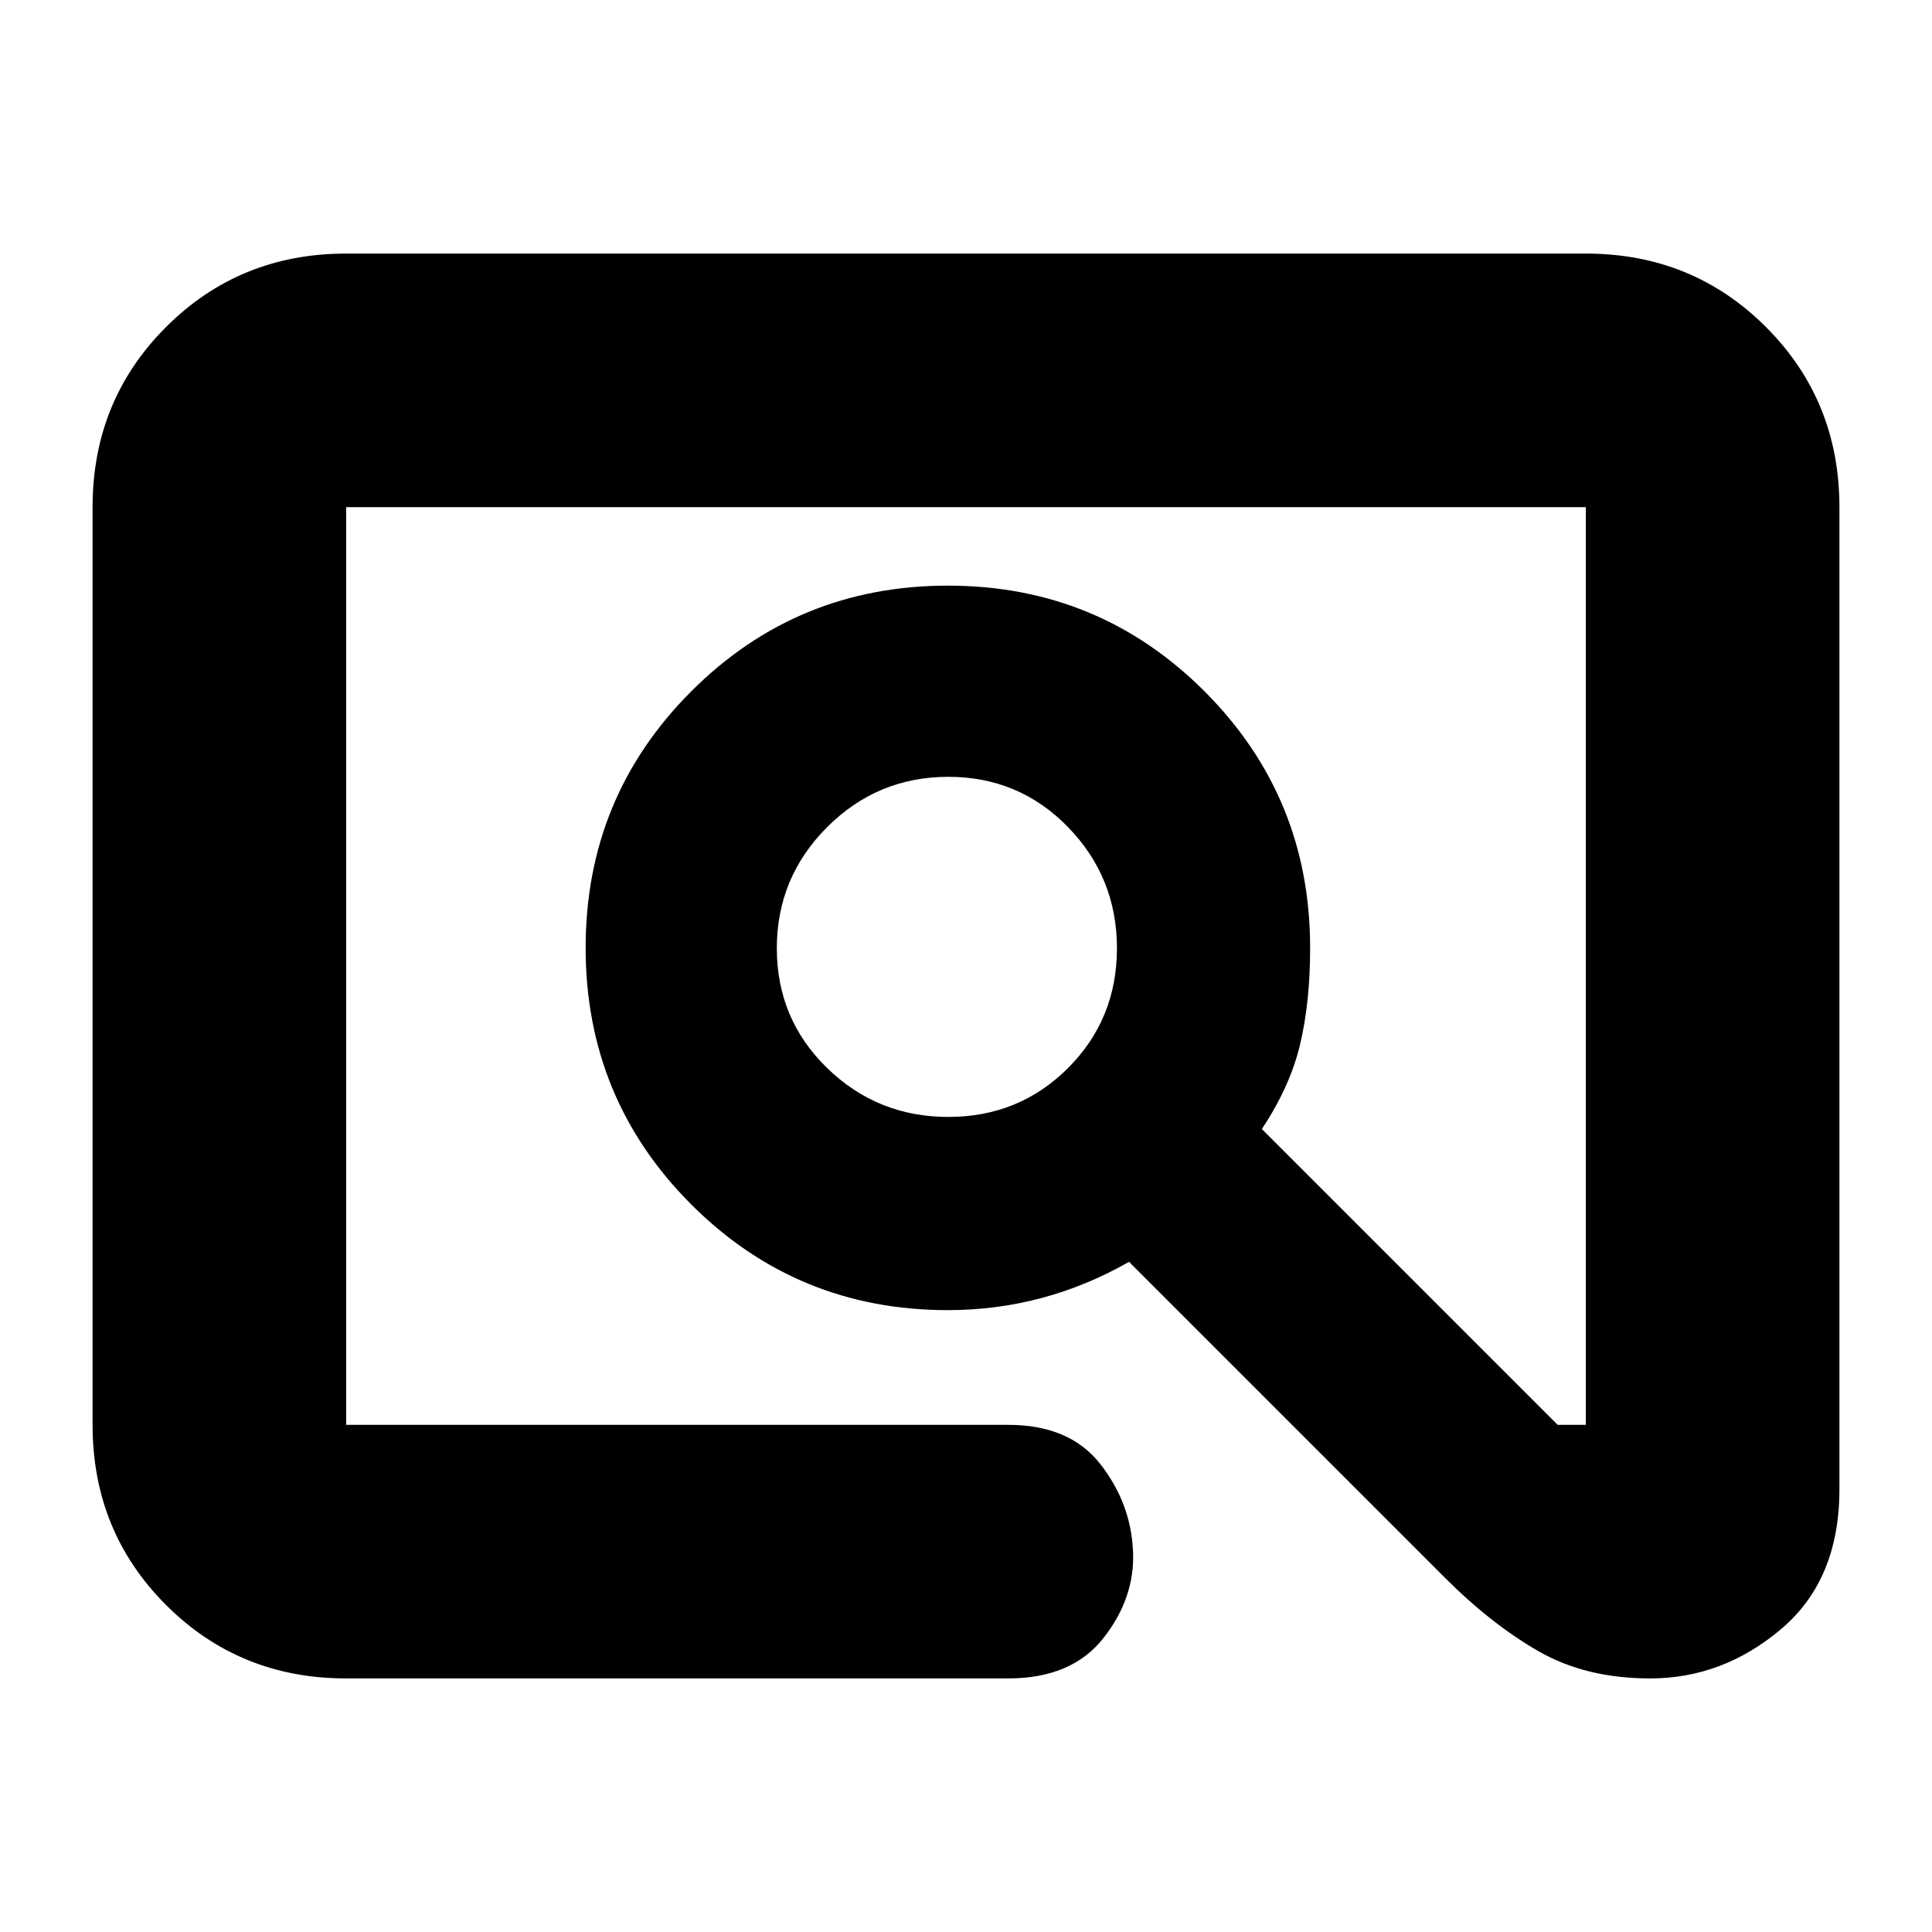 <svg xmlns="http://www.w3.org/2000/svg" height="24" viewBox="0 -960 960 960" width="24"><path d="M172-126q-53 0-89.5-36.5T46-252v-456q0-53 36.5-89.5T172-834h616q53 0 89.5 36.5T914-708v488q0 45-29 69.5T820-126q-32 0-55.5-13.5T718-176L561-333q-21 12-43.54 18T471-309q-75 0-127.5-52.5T291-489q0-75 52.5-127.5T471-669q75 0 127.5 52.5T651-489q0 27-5 48t-19 42l147 147h14v-456H172v456h329q30.5 0 45.75 19.5T563-189q1 23-14.75 43T501-126H172Zm299.2-279q35.19 0 59.5-24.3 24.3-24.31 24.3-59.5 0-35.2-24.3-60.2-24.31-25-59.5-25-35.2 0-60.2 25t-25 60.2q0 35.19 25 59.5 25 24.3 60.2 24.3ZM172-252v-456 456Z"/></svg>